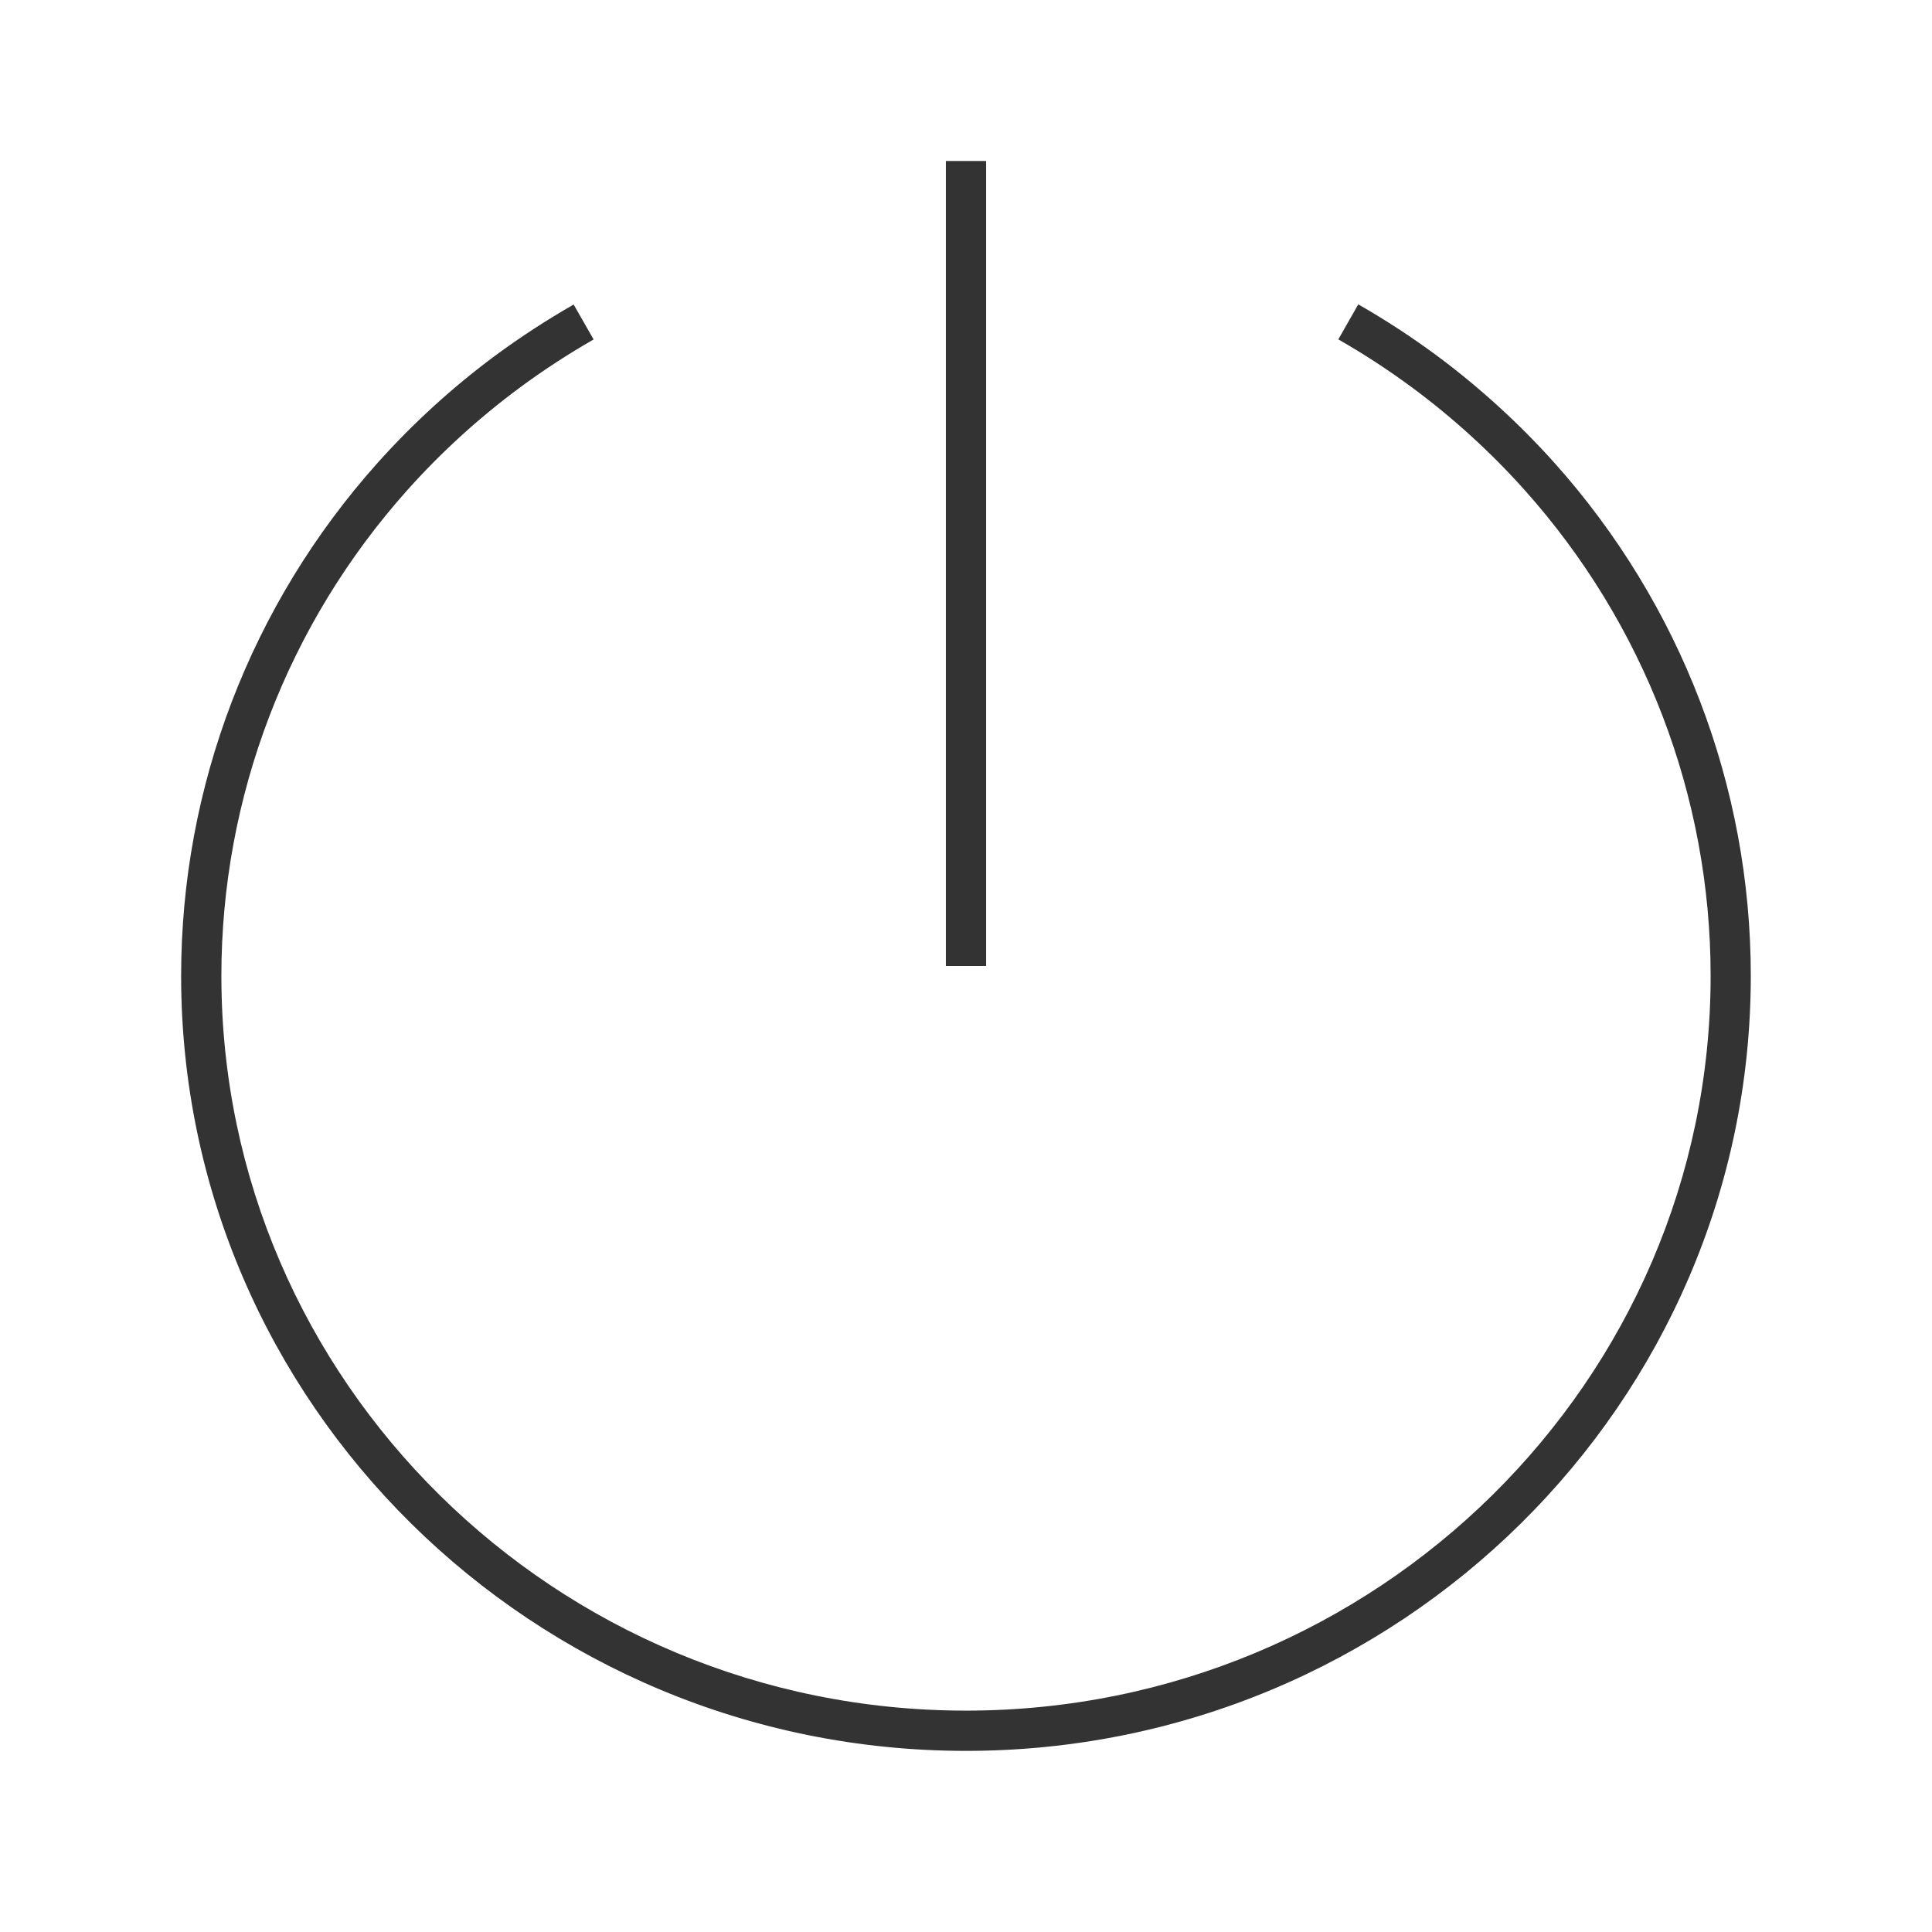 <?xml version="1.0" encoding="iso-8859-1"?>
<svg version="1.1" id="&#x56FE;&#x5C42;_1" xmlns="http://www.w3.org/2000/svg" xmlns:xlink="http://www.w3.org/1999/xlink" x="0px"
	 y="0px" viewBox="0 0 24 24" style="enable-background:new 0 0 24 24;" xml:space="preserve">
<path style="fill:#333333;" d="M12,21.75c-5.376,0-9.75-4.318-9.75-9.627c0-2.349,0.866-4.611,2.438-6.37
	c0.44-0.492,0.932-0.941,1.462-1.334C6.46,4.19,6.789,3.976,7.126,3.783l0.248,0.434C7.054,4.4,6.742,4.604,6.449,4.821
	C5.946,5.194,5.479,5.62,5.062,6.086C3.571,7.754,2.75,9.897,2.75,12.123c0,5.032,4.149,9.127,9.25,9.127s9.25-4.095,9.25-9.127
	c0-2.226-0.821-4.37-2.312-6.037c-0.417-0.466-0.884-0.892-1.388-1.266c-0.297-0.22-0.608-0.423-0.925-0.604l0.248-0.435
	c0.334,0.191,0.662,0.405,0.975,0.636c0.53,0.394,1.022,0.842,1.463,1.334c1.572,1.758,2.438,4.021,2.438,6.37
	C21.75,17.432,17.376,21.75,12,21.75z"/>
<rect x="11.75" y="2" style="fill:#333333;" width="0.5" height="10"/>
</svg>






